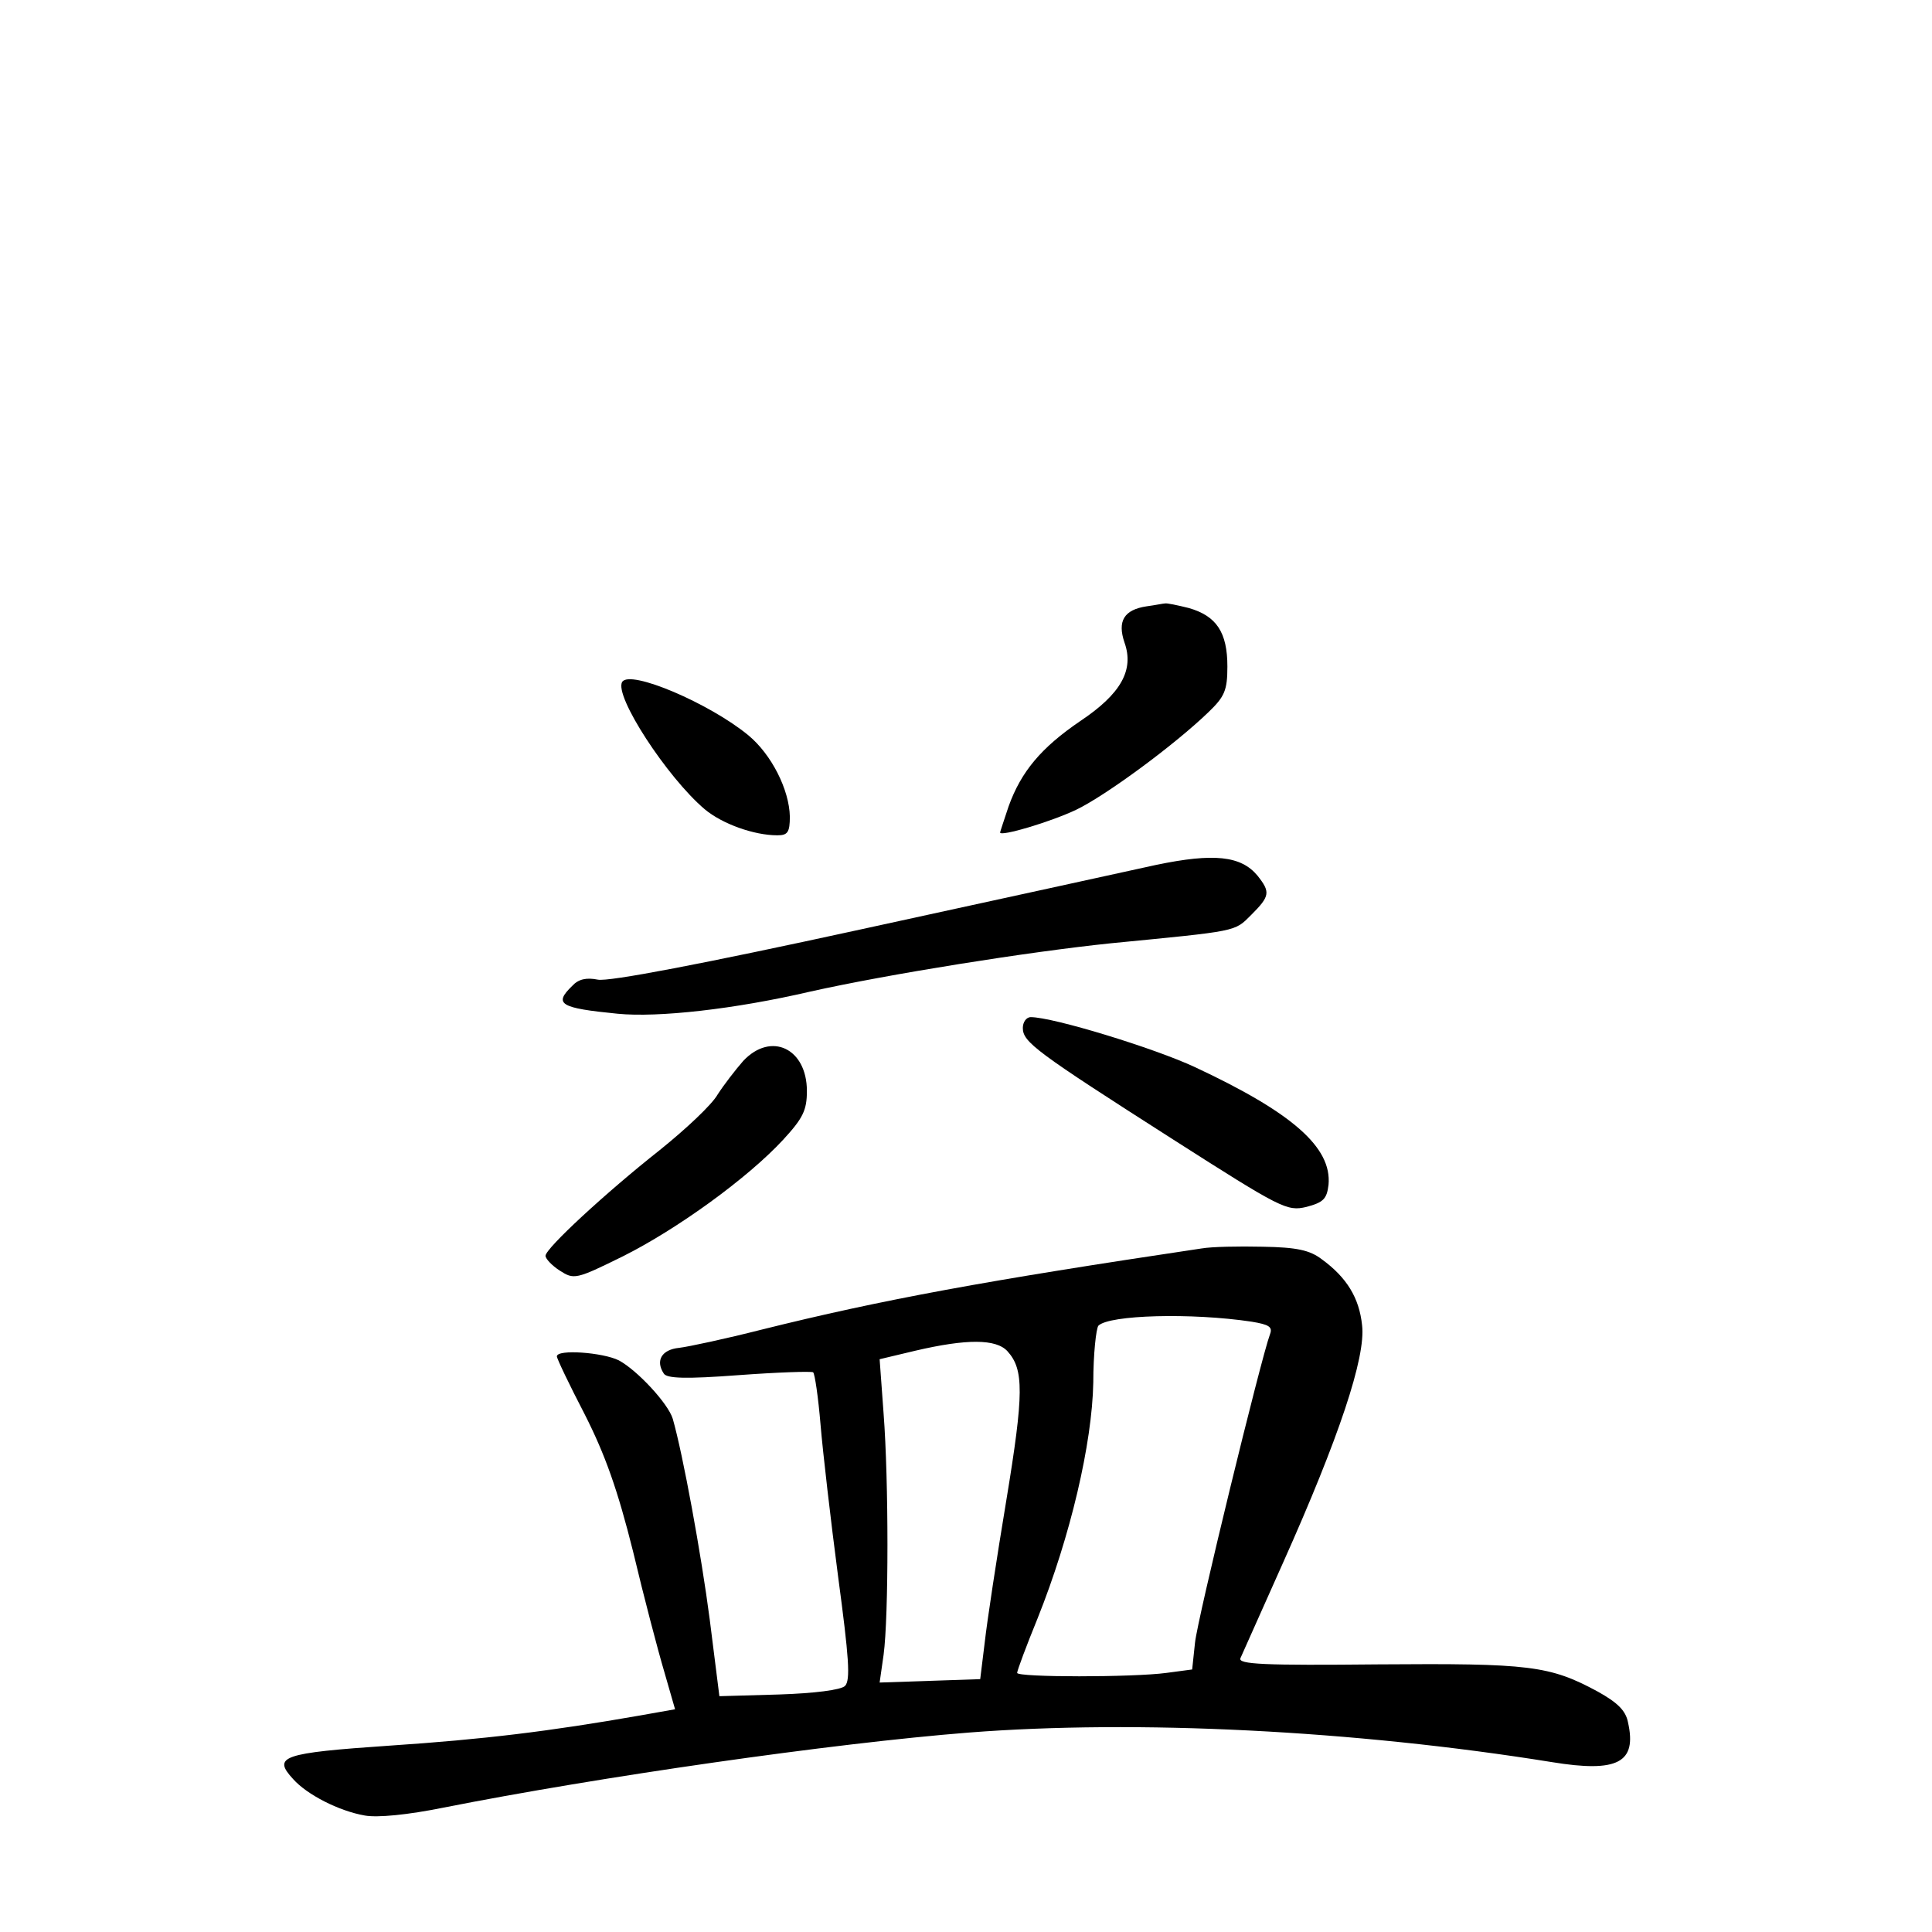 <?xml version="1.0" standalone="no"?>
<!DOCTYPE svg PUBLIC "-//W3C//DTD SVG 20010904//EN"
 "http://www.w3.org/TR/2001/REC-SVG-20010904/DTD/svg10.dtd">
<svg version="1.0" xmlns="http://www.w3.org/2000/svg"
 width="340pt" height="340pt" viewBox="0 0 340 340"
 preserveAspectRatio="xMidYMid meet">
<g transform="translate(0,340) scale(0.1,-0.1)"
fill="#000000" stroke="none">
<path d="M2018 2333 c-40 -6 -52 -26 -39 -64 17 -48 -6 -90 -78 -138 -69 -47
-104 -89 -126 -150 -8 -24 -15 -45 -15 -46 0 -8 90 19 134 40 52 25 173 114
233 172 28 27 33 38 33 80 0 60 -19 89 -68 103 -20 5 -39 9 -42 8 -3 0 -17 -3
-32 -5z"/>
<path d="M1095 2200 c-15 -24 79 -168 145 -224 31 -26 87 -46 128 -46 18 0 22
5 22 33 -1 47 -32 109 -73 143 -68 56 -208 116 -222 94z"/>
<path d="M2035 1878 c-49 -11 -284 -62 -522 -114 -275 -60 -442 -92 -461 -88
-20 4 -34 1 -45 -11 -33 -32 -22 -39 80 -49 71 -7 206 8 339 39 139 31 384 70
529 85 225 22 217 20 247 50 33 33 34 40 11 69 -29 35 -77 40 -178 19z"/>
<path d="M1800 1591 c0 -25 23 -42 264 -196 191 -122 201 -127 235 -119 30 8
36 14 39 39 6 66 -64 127 -235 207 -73 34 -250 88 -289 88 -8 0 -14 -9 -14
-19z"/>
<path d="M1308 1533 c-14 -16 -34 -42 -45 -59 -10 -18 -56 -61 -102 -98 -95
-75 -201 -173 -201 -186 0 -5 11 -17 25 -26 25 -16 28 -16 111 25 96 48 220
138 282 205 35 38 42 52 42 86 0 75 -63 105 -112 53z"/>
<path d="M2115 1203 c-382 -57 -562 -90 -775 -143 -63 -16 -128 -30 -145 -32
-30 -3 -42 -22 -27 -45 5 -9 39 -10 132 -3 68 5 127 7 131 5 3 -3 9 -44 13
-92 4 -48 18 -169 31 -268 19 -142 22 -182 12 -192 -7 -7 -54 -13 -116 -15
l-105 -3 -17 135 c-15 115 -47 290 -65 353 -8 27 -63 86 -95 103 -28 14 -109
20 -109 7 0 -4 22 -50 49 -102 36 -71 58 -133 85 -241 19 -80 44 -175 55 -212
l19 -66 -62 -11 c-160 -28 -275 -42 -440 -53 -190 -13 -207 -19 -170 -59 24
-27 80 -56 126 -64 22 -4 75 1 139 14 273 54 683 113 924 132 295 23 678 4
1026 -52 116 -19 150 -1 134 70 -4 21 -19 35 -53 54 -85 46 -120 50 -386 48
-202 -2 -248 0 -243 11 3 7 37 83 75 168 98 219 146 362 139 418 -5 48 -27 84
-71 116 -21 16 -44 21 -104 22 -42 1 -90 0 -107 -3z m88 -129 c30 -5 37 -9 32
-22 -16 -43 -128 -502 -132 -543 l-5 -47 -45 -6 c-59 -8 -263 -8 -263 0 0 4
16 47 36 96 58 145 96 308 98 415 0 50 5 95 9 100 19 19 164 23 270 7z m-430
-52 c29 -32 29 -74 -2 -262 -17 -102 -34 -214 -38 -250 l-8 -65 -88 -3 -89 -3
7 49 c9 67 9 307 0 424 l-7 96 63 15 c90 21 142 21 162 -1z"/>
</g>
</svg>
